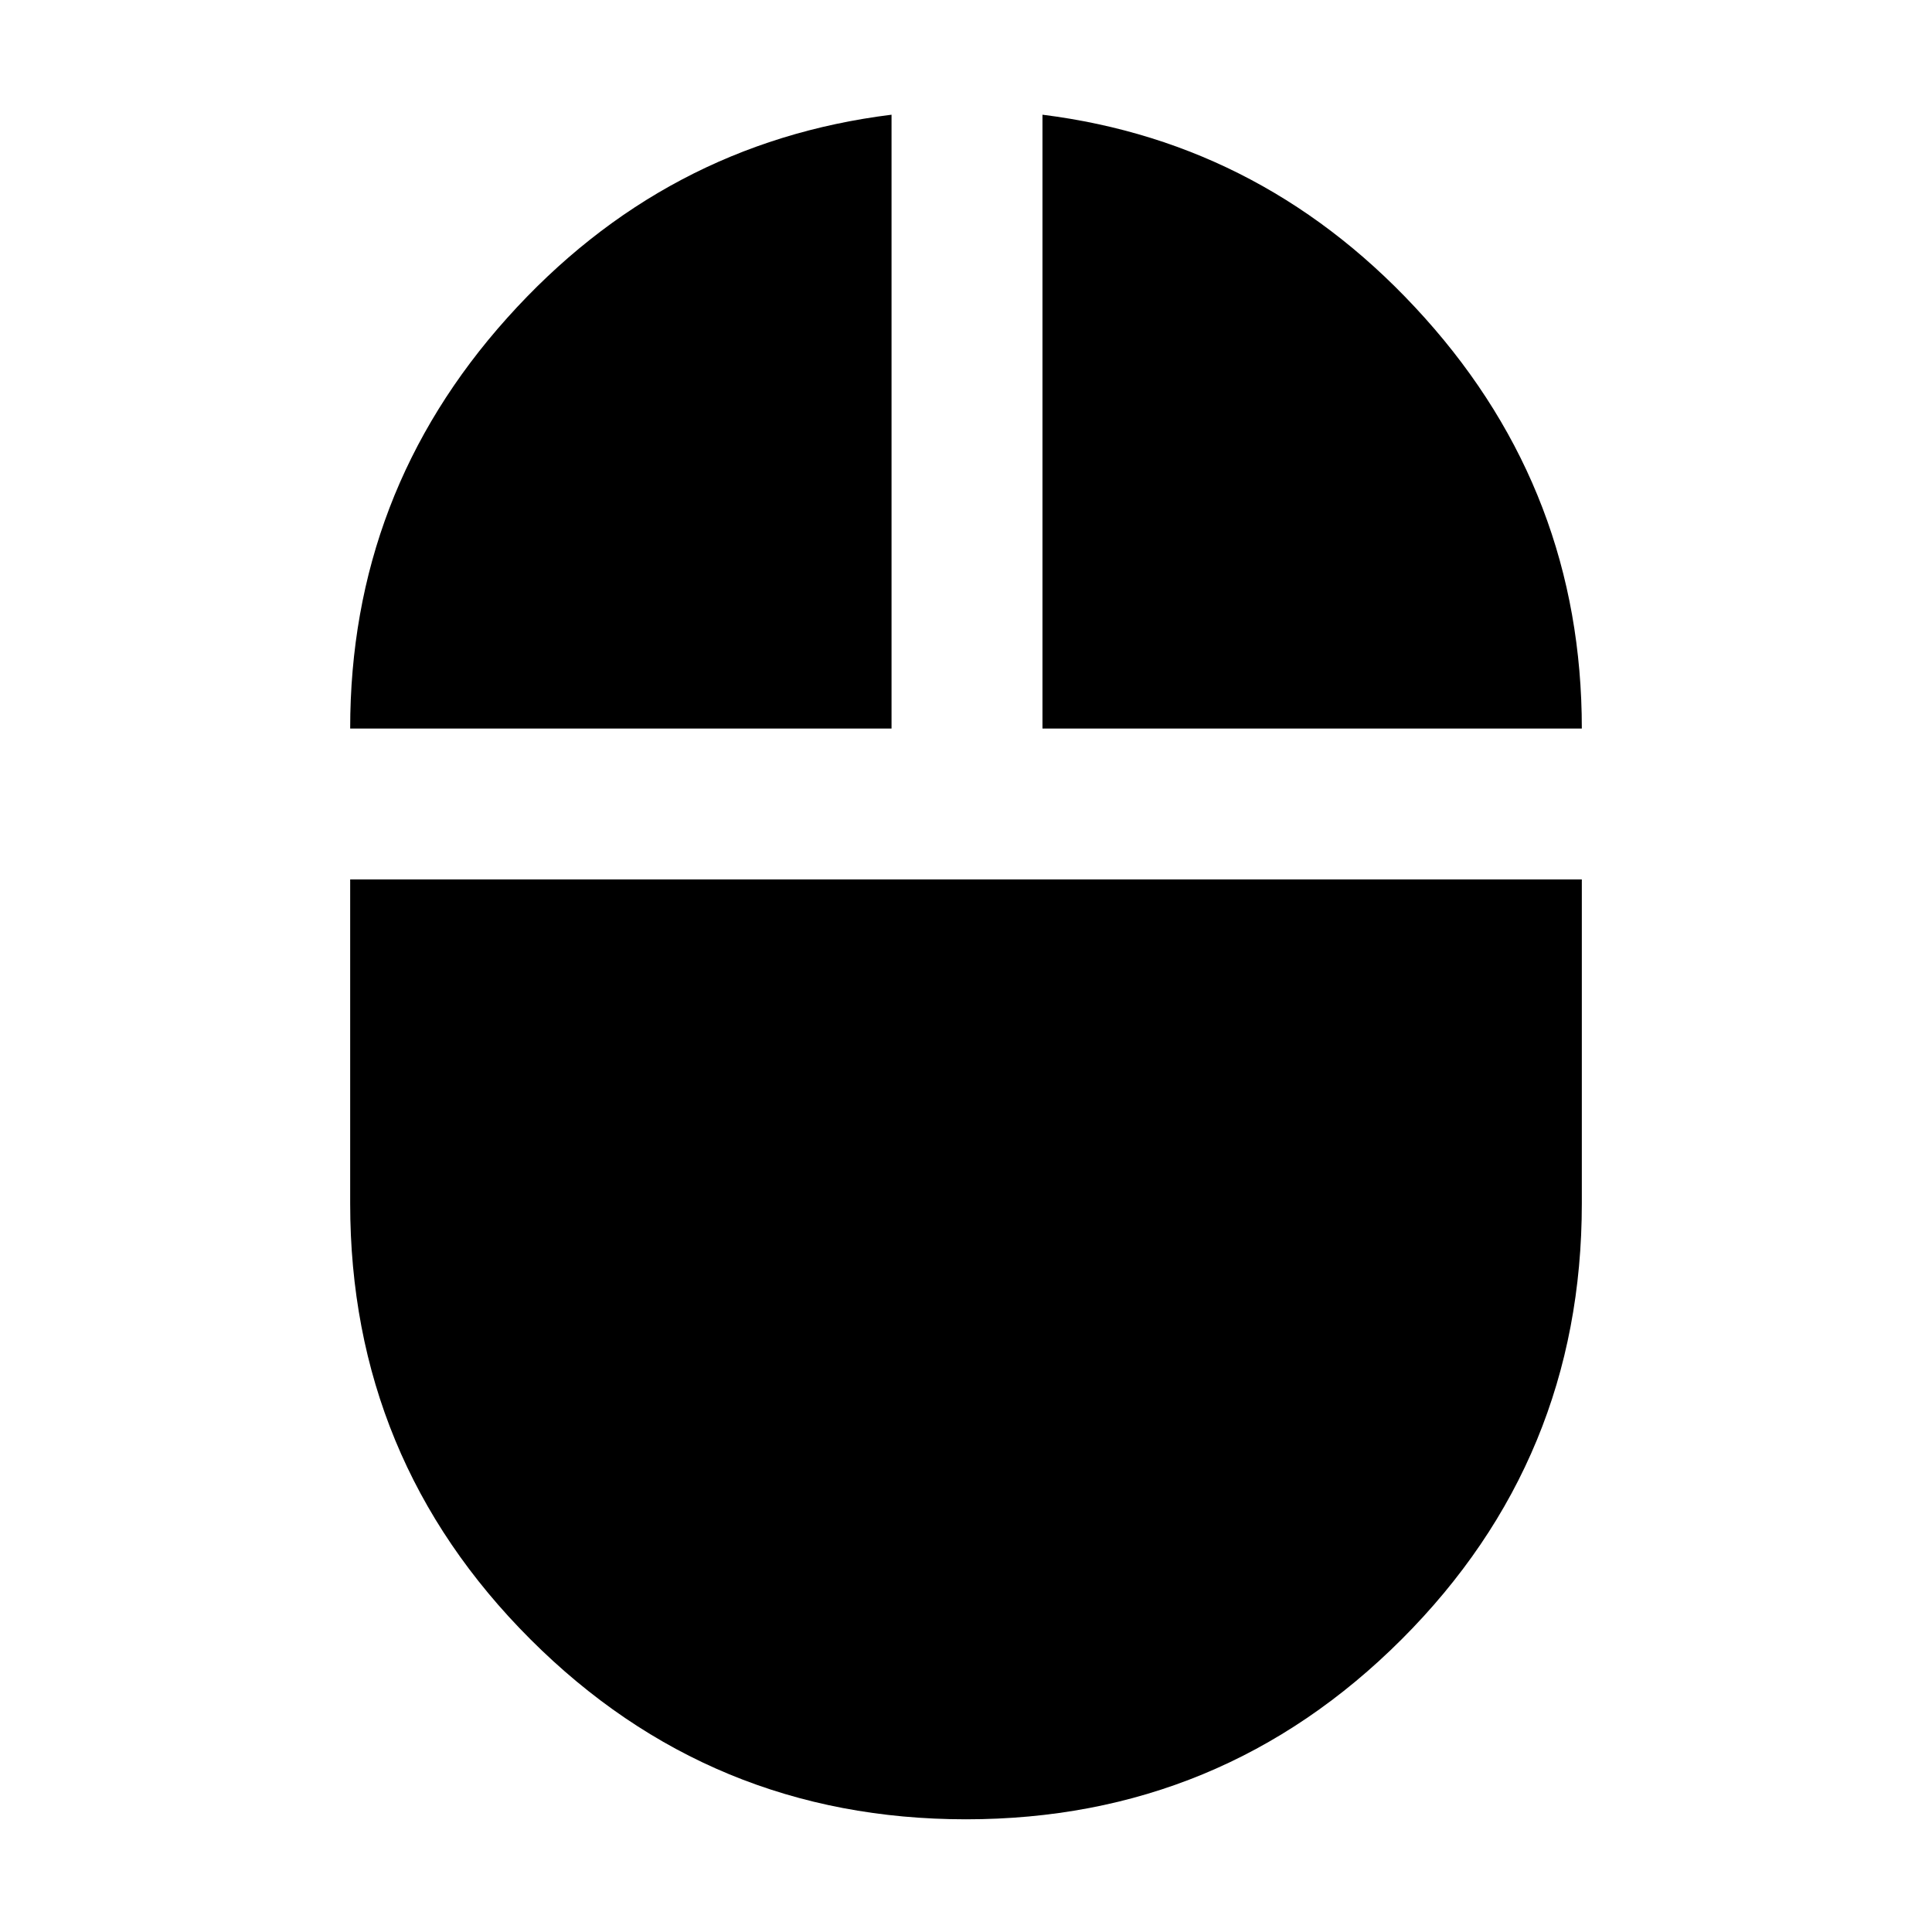 <svg xmlns="http://www.w3.org/2000/svg" height="24" width="24"><path d="M12 22.6Q8.825 22.6 6.588 20.363Q4.35 18.125 4.35 14.95V10.925H19.65V14.95Q19.65 18.125 17.413 20.363Q15.175 22.6 12 22.6ZM4.35 9.05Q4.35 6.125 6.3 3.95Q8.25 1.775 11.075 1.425V9.05ZM12.95 9.05V1.425Q15.75 1.775 17.7 3.95Q19.65 6.125 19.65 9.05Z"/></svg>